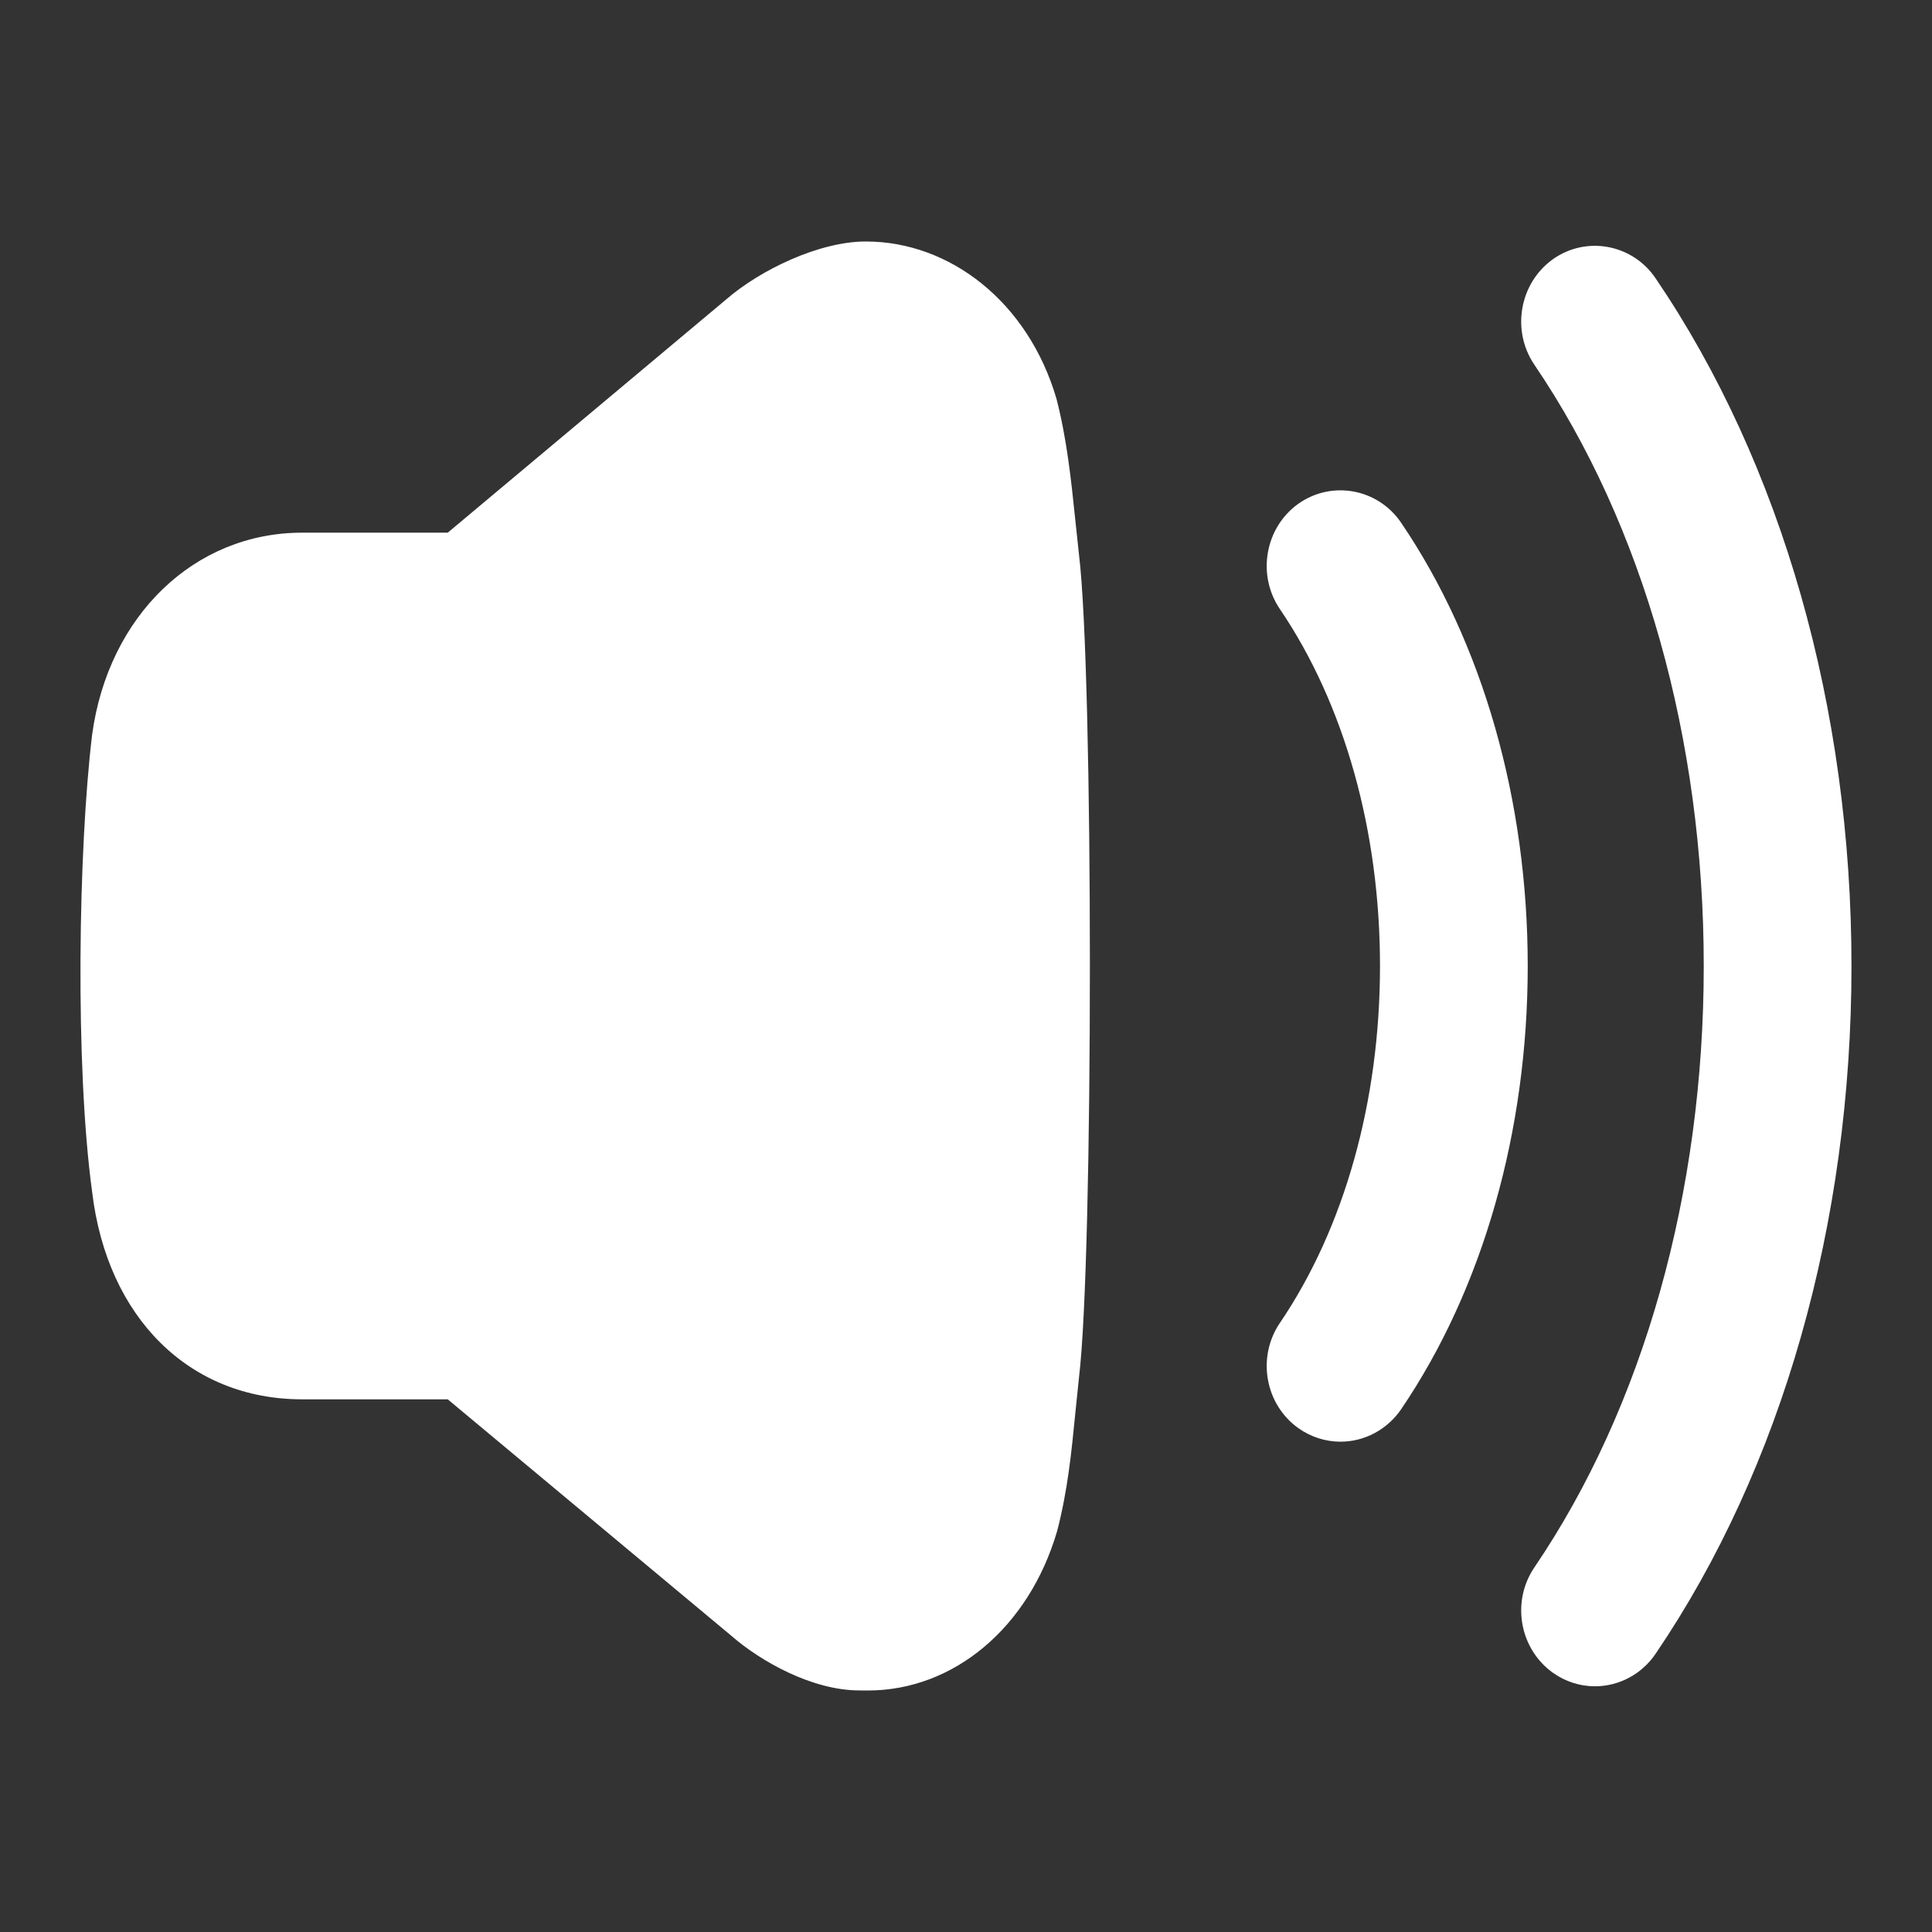 <svg width="28" height="28" viewBox="0 0 28 28" fill="none" xmlns="http://www.w3.org/2000/svg">
<rect x="0" y="0" width="28" height="28" fill="#333333" stroke="none"/>
<path fill-rule="evenodd" clip-rule="evenodd" d="M15.583 7.526C15.524 6.958 15.463 6.37 15.312 5.782C14.902 4.377 13.767 3.5 12.55 3.5C11.871 3.498 11.012 3.916 10.525 4.339L6.489 7.72H4.377C2.822 7.72 1.571 8.918 1.335 10.648C1.135 12.309 1.086 15.444 1.335 17.272C1.552 19.099 2.746 20.28 4.377 20.28H6.489L10.604 23.711C11.026 24.078 11.771 24.499 12.456 24.499C12.5 24.5 12.539 24.5 12.578 24.5C13.819 24.5 14.911 23.591 15.321 22.189C15.475 21.596 15.529 21.041 15.582 20.504L15.583 20.494L15.638 19.96C15.848 18.225 15.848 9.764 15.638 8.042L15.583 7.526ZM20.307 7.577C19.971 7.081 19.304 6.957 18.816 7.301C18.332 7.648 18.213 8.332 18.549 8.827C19.485 10.206 20 12.042 20 14C20 15.957 19.485 17.794 18.549 19.173C18.213 19.668 18.332 20.352 18.817 20.698C18.998 20.826 19.21 20.894 19.427 20.894C19.779 20.894 20.106 20.717 20.307 20.423C21.489 18.682 22.141 16.401 22.141 14C22.141 11.599 21.489 9.318 20.307 7.577ZM22.504 3.758C22.991 3.412 23.66 3.539 23.994 4.033C25.825 6.728 26.833 10.269 26.833 14C26.833 17.734 25.825 21.273 23.994 23.968C23.795 24.262 23.466 24.439 23.115 24.439C22.897 24.439 22.687 24.371 22.506 24.243C22.021 23.896 21.901 23.213 22.236 22.718C23.82 20.385 24.692 17.289 24.692 14C24.692 10.712 23.82 7.616 22.236 5.284C21.901 4.789 22.021 4.105 22.504 3.758Z" fill="white"/>
</svg>
